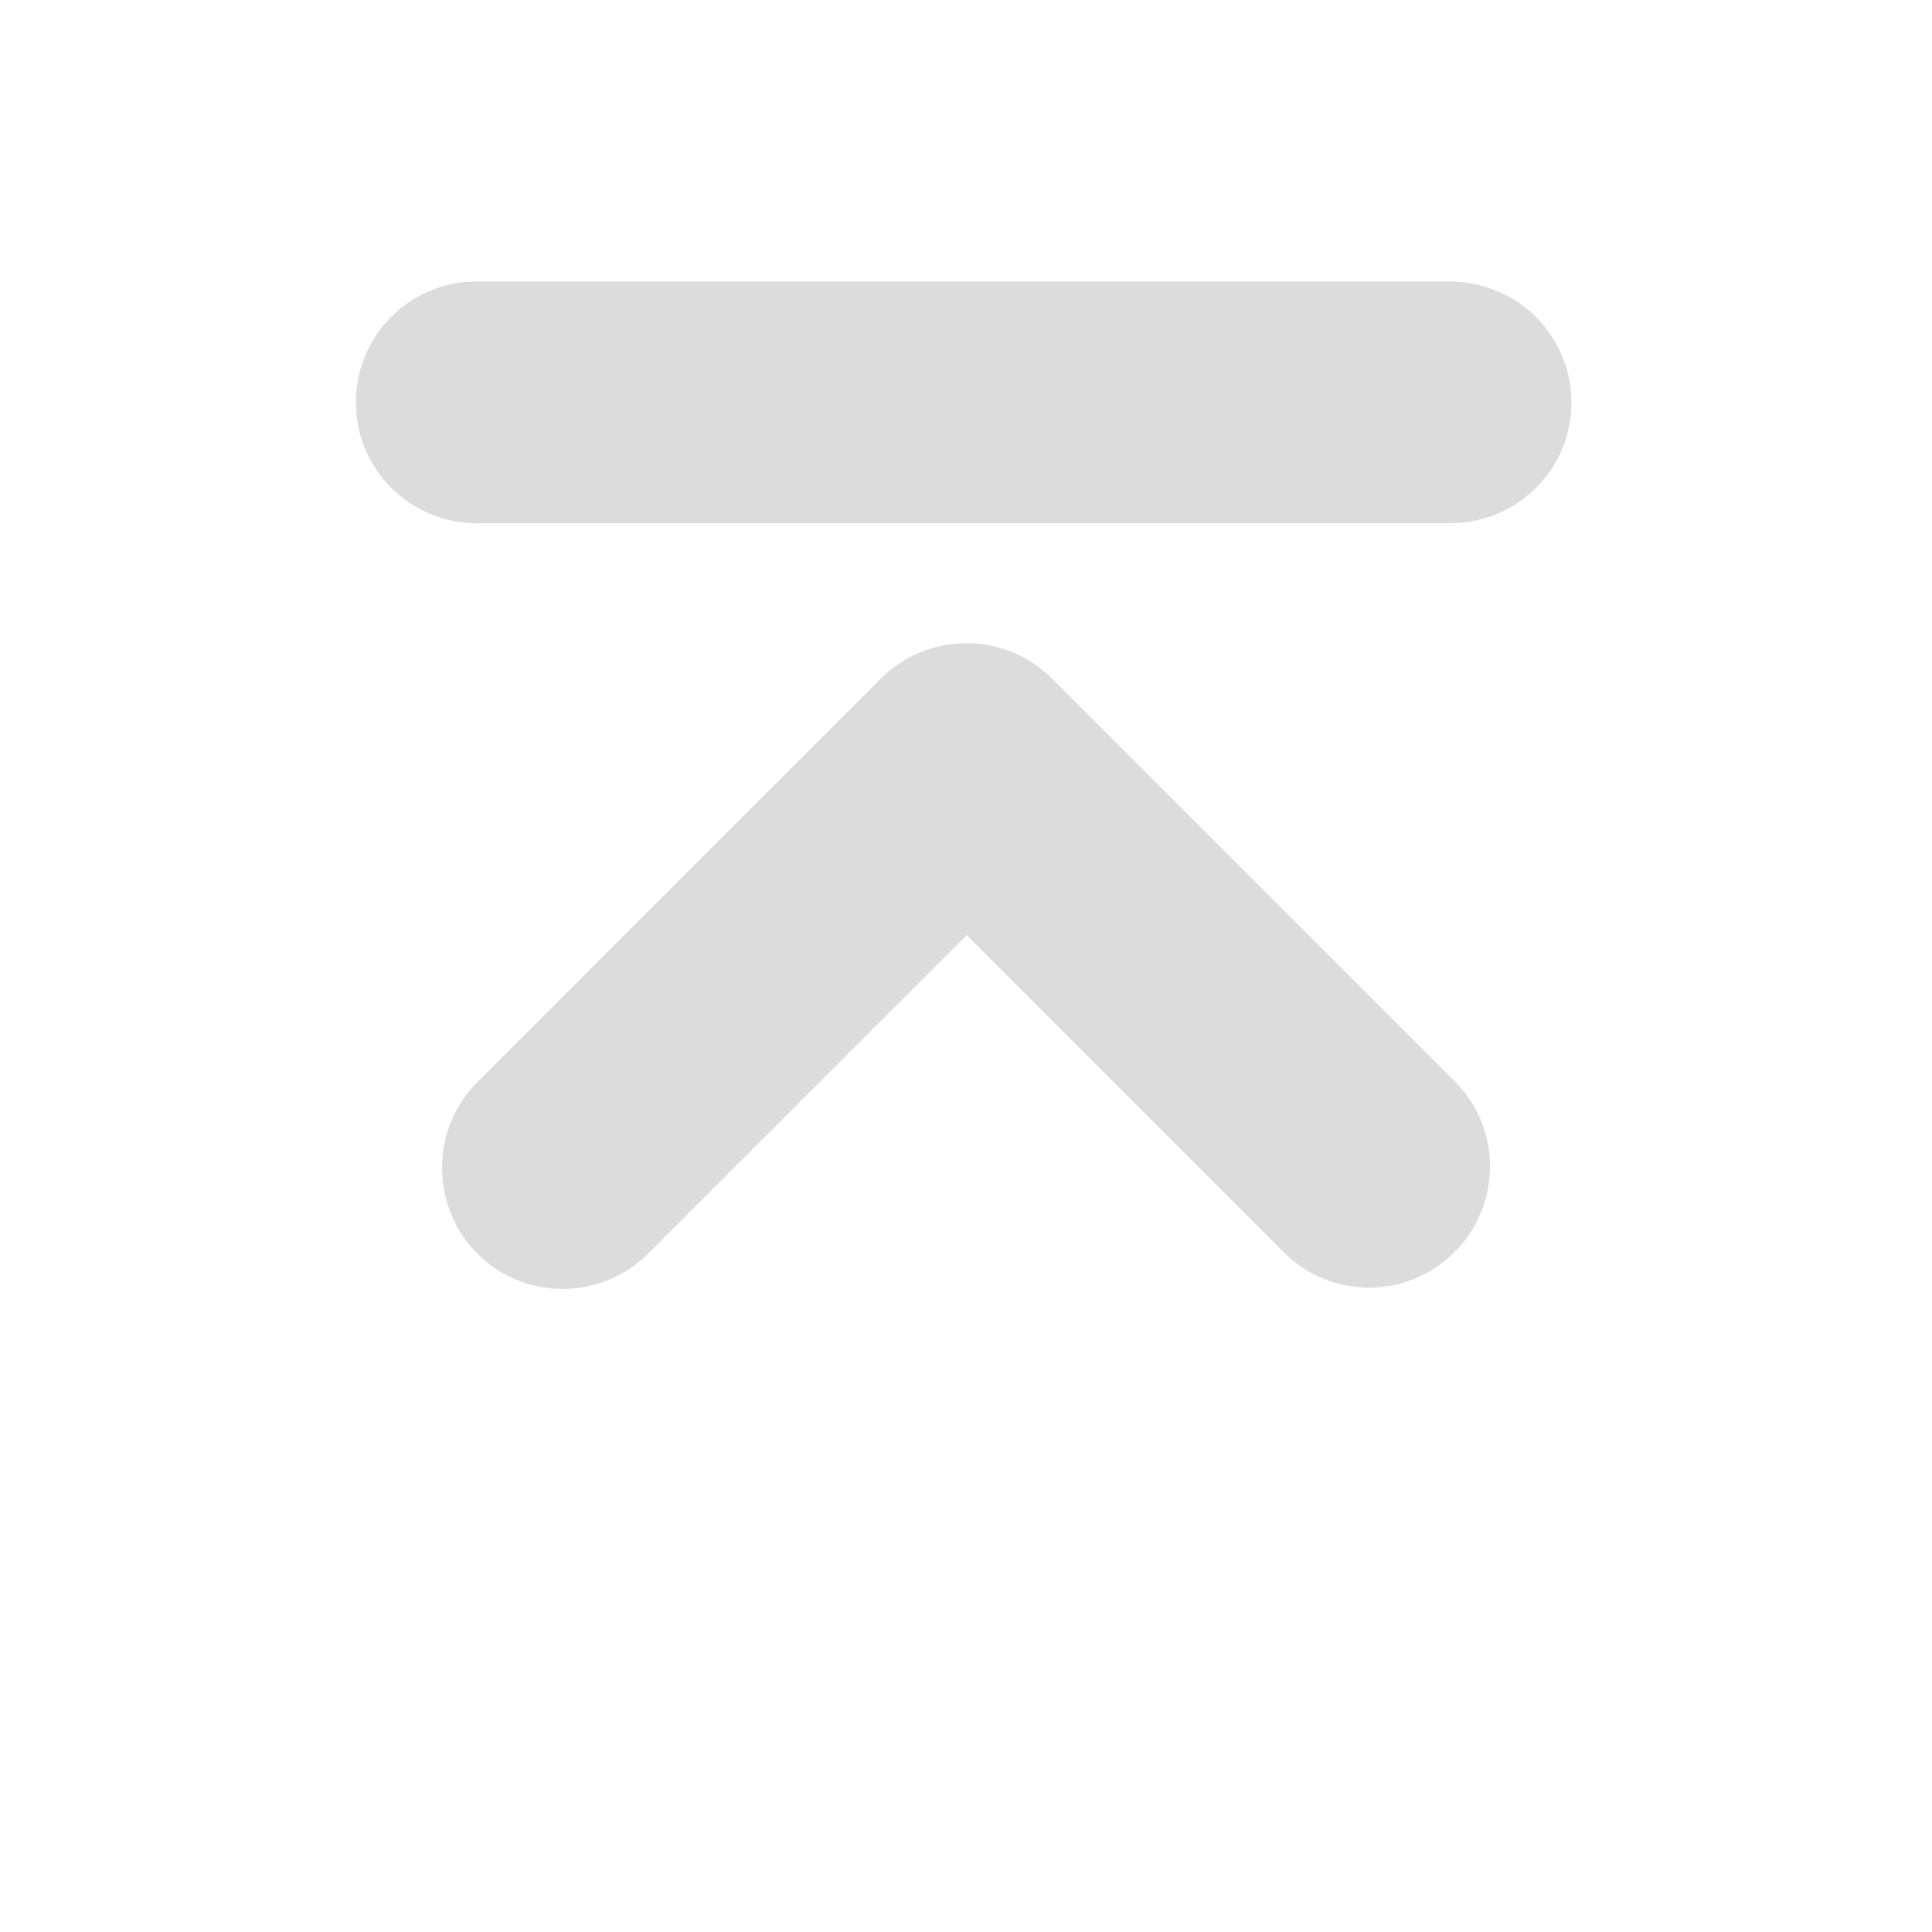 <svg width="22" xmlns="http://www.w3.org/2000/svg" height="22" viewBox="0 0 22 22" xmlns:xlink="http://www.w3.org/1999/xlink">
<g style="fill:#dcdcdc">
<path d="M 5.035 13.254 C 5.043 12.898 5.191 12.559 5.449 12.309 L 10.031 7.727 C 10.289 7.469 10.641 7.324 11.008 7.324 C 11.371 7.324 11.723 7.469 11.98 7.727 L 16.562 12.309 C 17.102 12.848 17.102 13.719 16.562 14.258 C 16.027 14.797 15.152 14.797 14.617 14.258 L 11.008 10.648 L 7.398 14.258 C 7 14.668 6.395 14.789 5.871 14.57 C 5.348 14.348 5.016 13.824 5.035 13.254 Z "/>
<path d="M 5.355 3.207 C 4.598 3.246 4.012 3.895 4.055 4.656 C 4.094 5.414 4.742 5.996 5.5 5.957 L 16.5 5.957 C 16.996 5.965 17.457 5.703 17.707 5.277 C 17.957 4.848 17.957 4.32 17.707 3.891 C 17.457 3.461 16.996 3.203 16.5 3.207 L 5.5 3.207 C 5.453 3.207 5.406 3.207 5.355 3.207 Z "/>
</g>
</svg>

